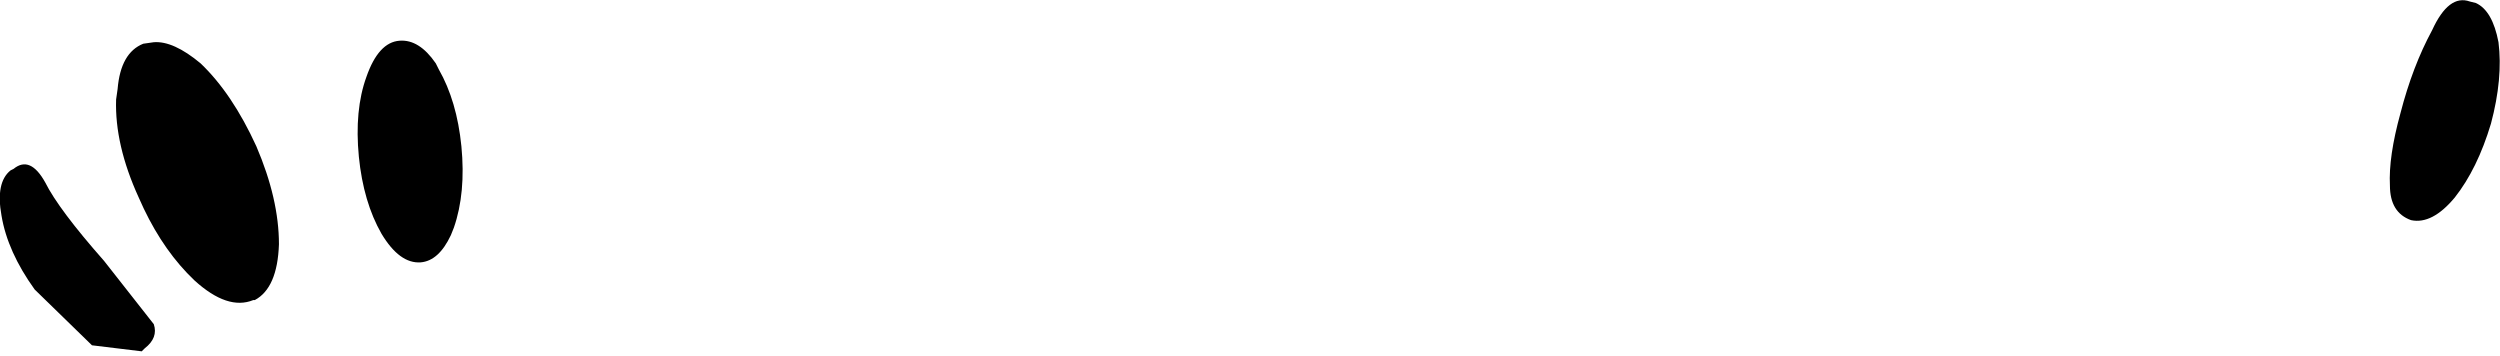 <?xml version="1.0" encoding="UTF-8" standalone="no"?>
<svg xmlns:xlink="http://www.w3.org/1999/xlink" height="11.8px" width="82.9px" xmlns="http://www.w3.org/2000/svg">
  <g transform="matrix(1.0, 0.0, 0.0, 1.0, -167.1, -255.7)">
    <path d="M249.7 259.8 Q249.25 261.3 248.5 262.25 247.75 263.15 247.05 263.0 246.35 262.75 246.35 261.85 246.3 260.9 246.7 259.45 247.1 257.9 247.75 256.7 248.3 255.5 249.0 255.75 L249.2 255.8 Q249.75 256.05 249.95 257.1 250.1 258.3 249.7 259.8 M173.75 257.8 Q174.8 258.8 175.6 260.55 176.35 262.3 176.35 263.8 176.3 265.25 175.55 265.65 L175.5 265.65 Q174.65 266.0 173.55 265.0 L173.3 264.75 Q172.35 263.75 171.7 262.25 170.9 260.5 170.95 259.0 L171.0 258.65 Q171.1 257.45 171.85 257.15 L172.2 257.1 Q172.85 257.05 173.75 257.8 M181.65 258.0 Q182.25 259.05 182.4 260.55 182.55 262.1 182.15 263.25 L182.05 263.5 Q181.65 264.35 181.05 264.4 180.35 264.45 179.75 263.45 179.15 262.4 179.0 260.9 178.85 259.35 179.25 258.25 179.65 257.1 180.35 257.05 181.0 257.0 181.55 257.8 L181.65 258.0 M170.55 264.35 L172.2 266.45 Q172.35 266.9 171.9 267.25 L171.8 267.35 170.15 267.15 168.25 265.3 Q167.35 264.05 167.15 262.85 166.95 261.75 167.45 261.35 L167.55 261.3 Q168.1 260.85 168.6 261.75 169.05 262.65 170.55 264.35" fill="#000000" fill-rule="evenodd" stroke="none"/>
  </g>
</svg>
